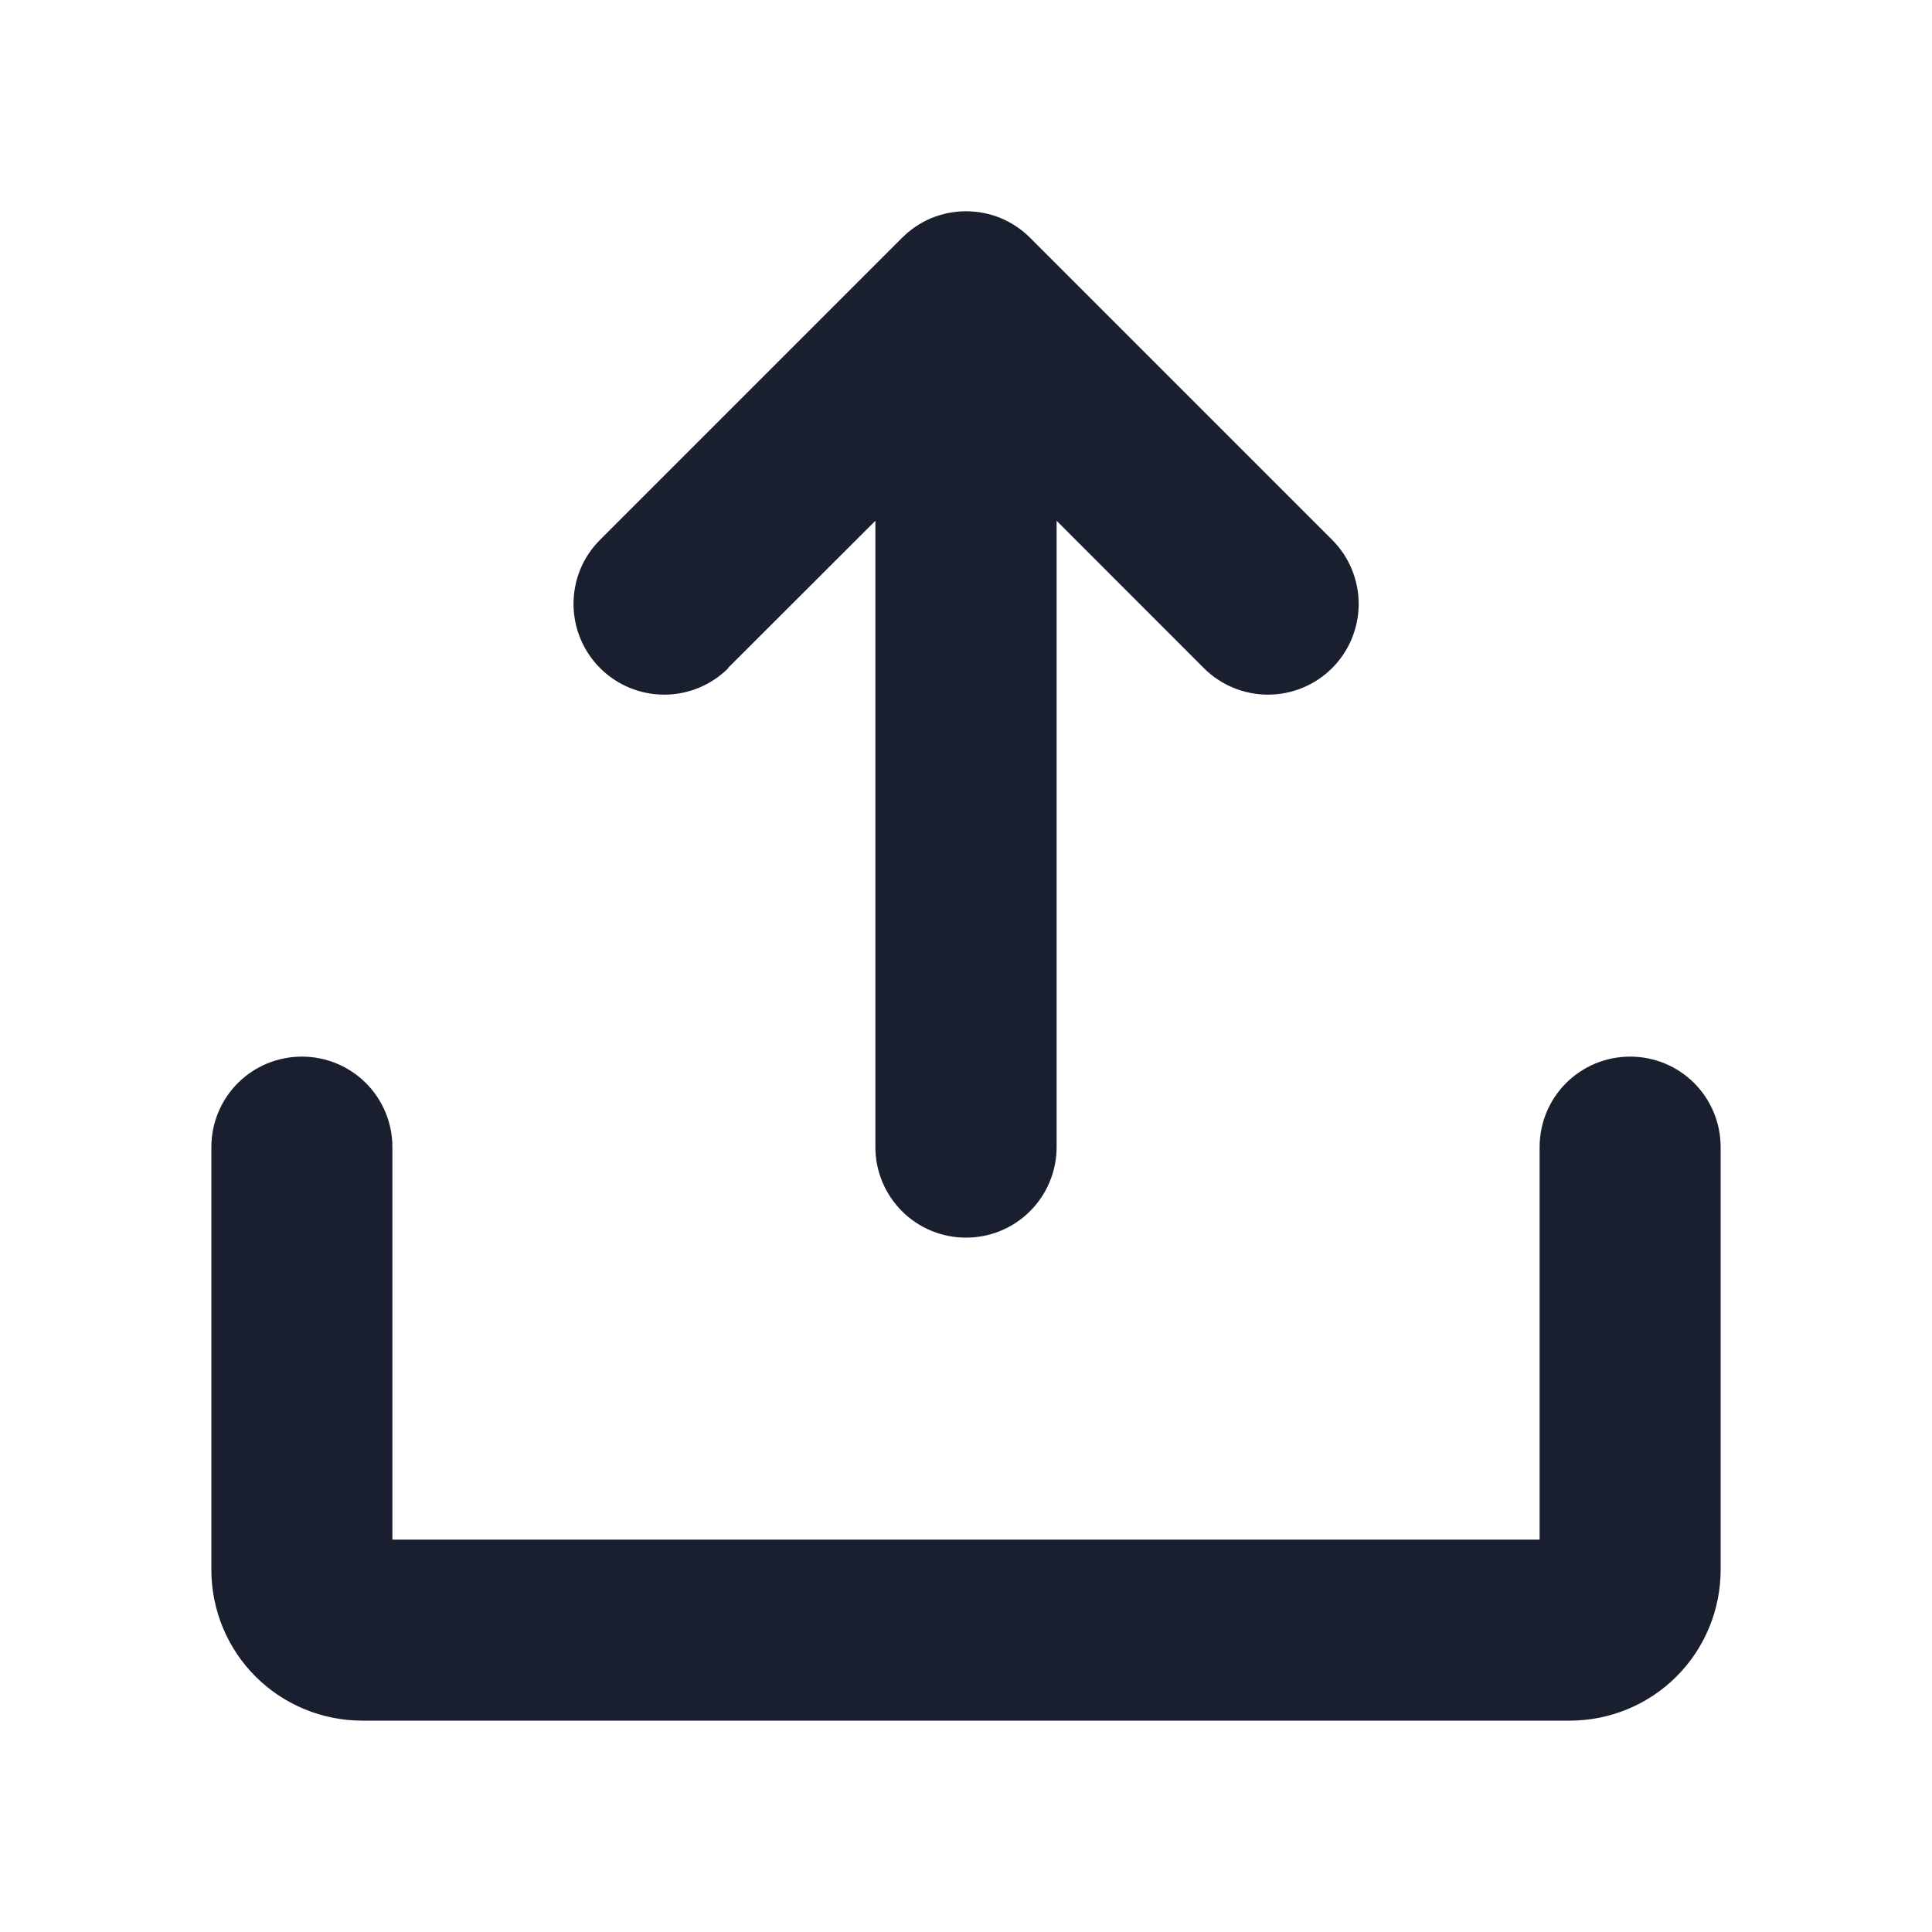<svg width="20" height="20" viewBox="0 0 20 20" fill="none" xmlns="http://www.w3.org/2000/svg">
<path d="M17.812 11.875V16.25C17.812 16.664 17.648 17.062 17.355 17.355C17.062 17.648 16.664 17.812 16.25 17.812H3.75C3.336 17.812 2.938 17.648 2.645 17.355C2.352 17.062 2.188 16.664 2.188 16.25V11.875C2.188 11.626 2.286 11.388 2.462 11.212C2.638 11.036 2.876 10.938 3.125 10.938C3.374 10.938 3.612 11.036 3.788 11.212C3.964 11.388 4.062 11.626 4.062 11.875V15.938H15.938V11.875C15.938 11.626 16.036 11.388 16.212 11.212C16.388 11.036 16.626 10.938 16.875 10.938C17.124 10.938 17.362 11.036 17.538 11.212C17.714 11.388 17.812 11.626 17.812 11.875ZM7.538 6.913L9.062 5.391V11.875C9.062 12.124 9.161 12.362 9.337 12.538C9.513 12.714 9.751 12.812 10 12.812C10.249 12.812 10.487 12.714 10.663 12.538C10.839 12.362 10.938 12.124 10.938 11.875V5.391L12.462 6.916C12.638 7.092 12.877 7.191 13.126 7.191C13.375 7.191 13.614 7.092 13.79 6.916C13.966 6.74 14.065 6.501 14.065 6.252C14.065 6.003 13.966 5.764 13.79 5.588L10.665 2.463C10.578 2.375 10.474 2.306 10.36 2.258C10.246 2.211 10.124 2.187 10.001 2.187C9.877 2.187 9.755 2.211 9.641 2.258C9.527 2.306 9.424 2.375 9.337 2.463L6.212 5.588C6.125 5.675 6.055 5.778 6.008 5.892C5.961 6.006 5.937 6.128 5.937 6.252C5.937 6.501 6.036 6.74 6.212 6.916C6.388 7.092 6.627 7.191 6.876 7.191C7.125 7.191 7.364 7.092 7.54 6.916L7.538 6.913Z" fill="#191F2E"/>
</svg>
